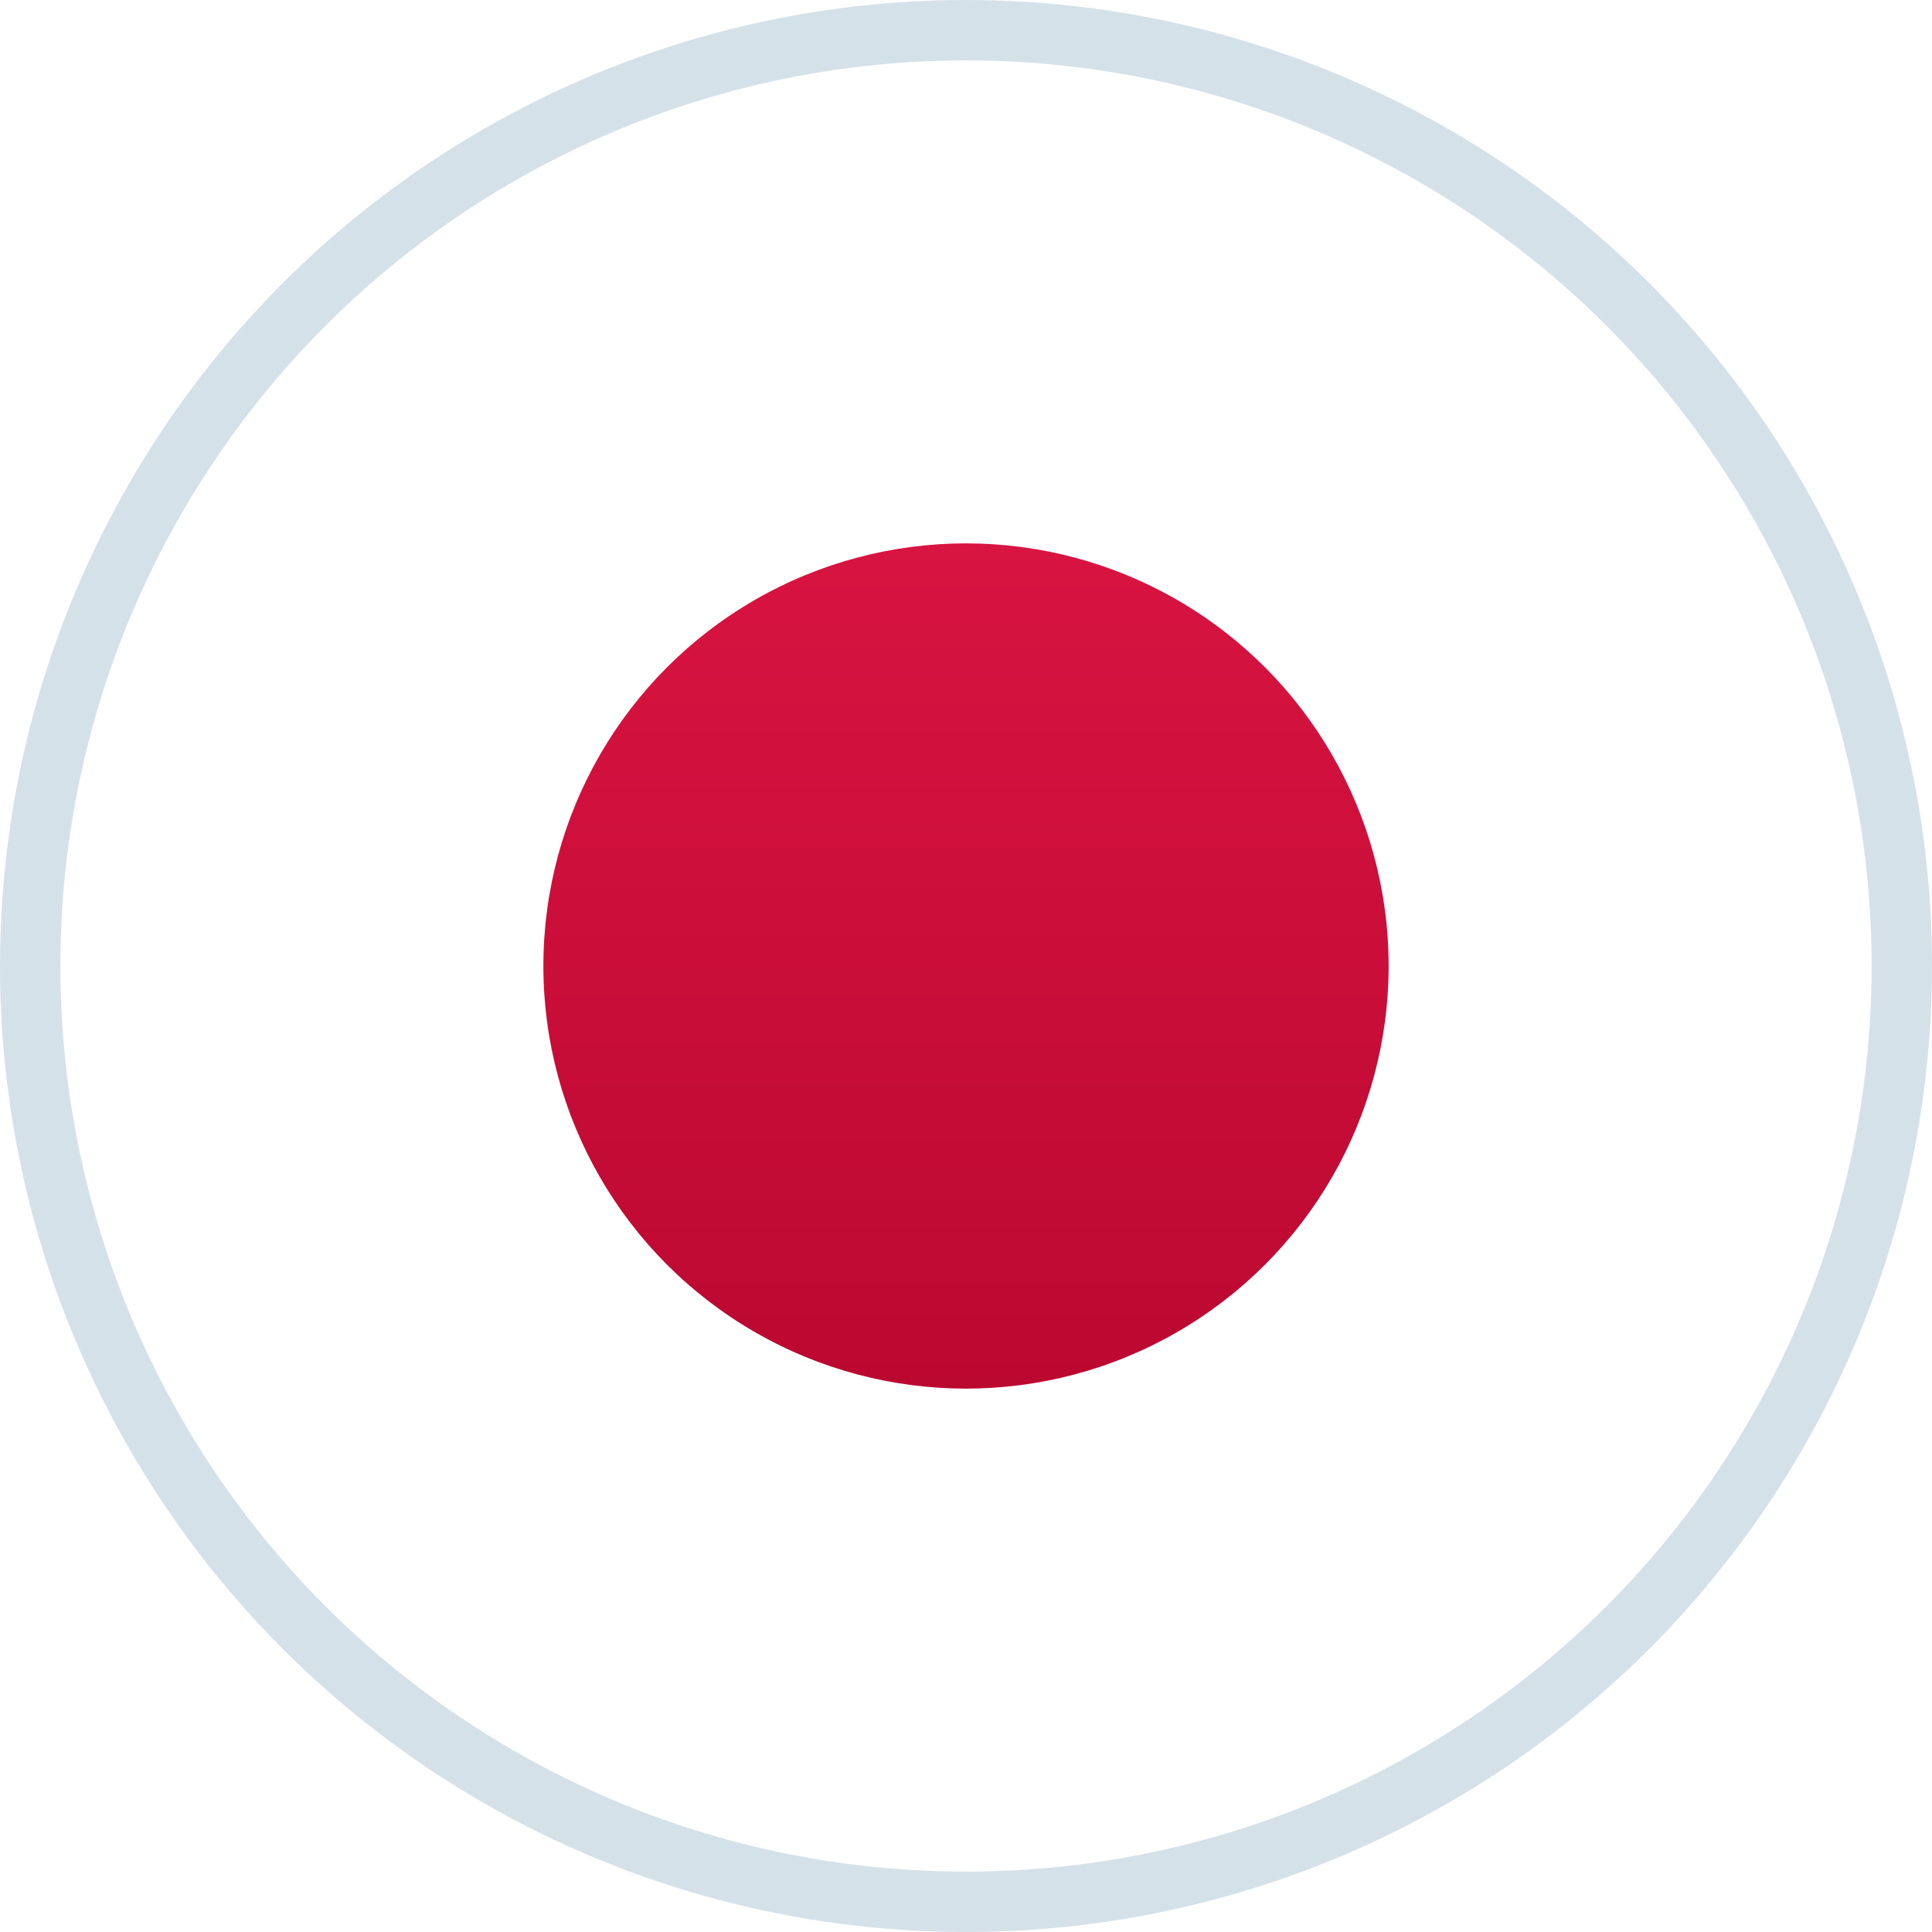<svg xmlns="http://www.w3.org/2000/svg" xmlns:xlink="http://www.w3.org/1999/xlink" width="32" height="32" viewBox="0 0 32 32">
    <defs>
        <linearGradient id="wg3dddt0fb" x1="50%" x2="50%" y1="0%" y2="100%">
            <stop offset="0%" stop-color="#D81441"/>
            <stop offset="100%" stop-color="#BB0831"/>
        </linearGradient>
        <circle id="vlcmx8enla" cx="16" cy="16" r="16"/>
    </defs>
    <g fill="none" fill-rule="evenodd">
        <g>
            <g>
                <g transform="translate(-298 -1180) translate(50 1118) translate(248 62)">
                    <mask id="tgbo2o4o5c" fill="#fff">
                        <use xlink:href="#vlcmx8enla"/>
                    </mask>
                    <circle cx="16" cy="16" r="15.5" stroke="#D5E1E9"/>
                    <circle cx="16" cy="16" r="7" fill="url(#wg3dddt0fb)" mask="url(#tgbo2o4o5c)"/>
                </g>
            </g>
        </g>
    </g>
</svg>
